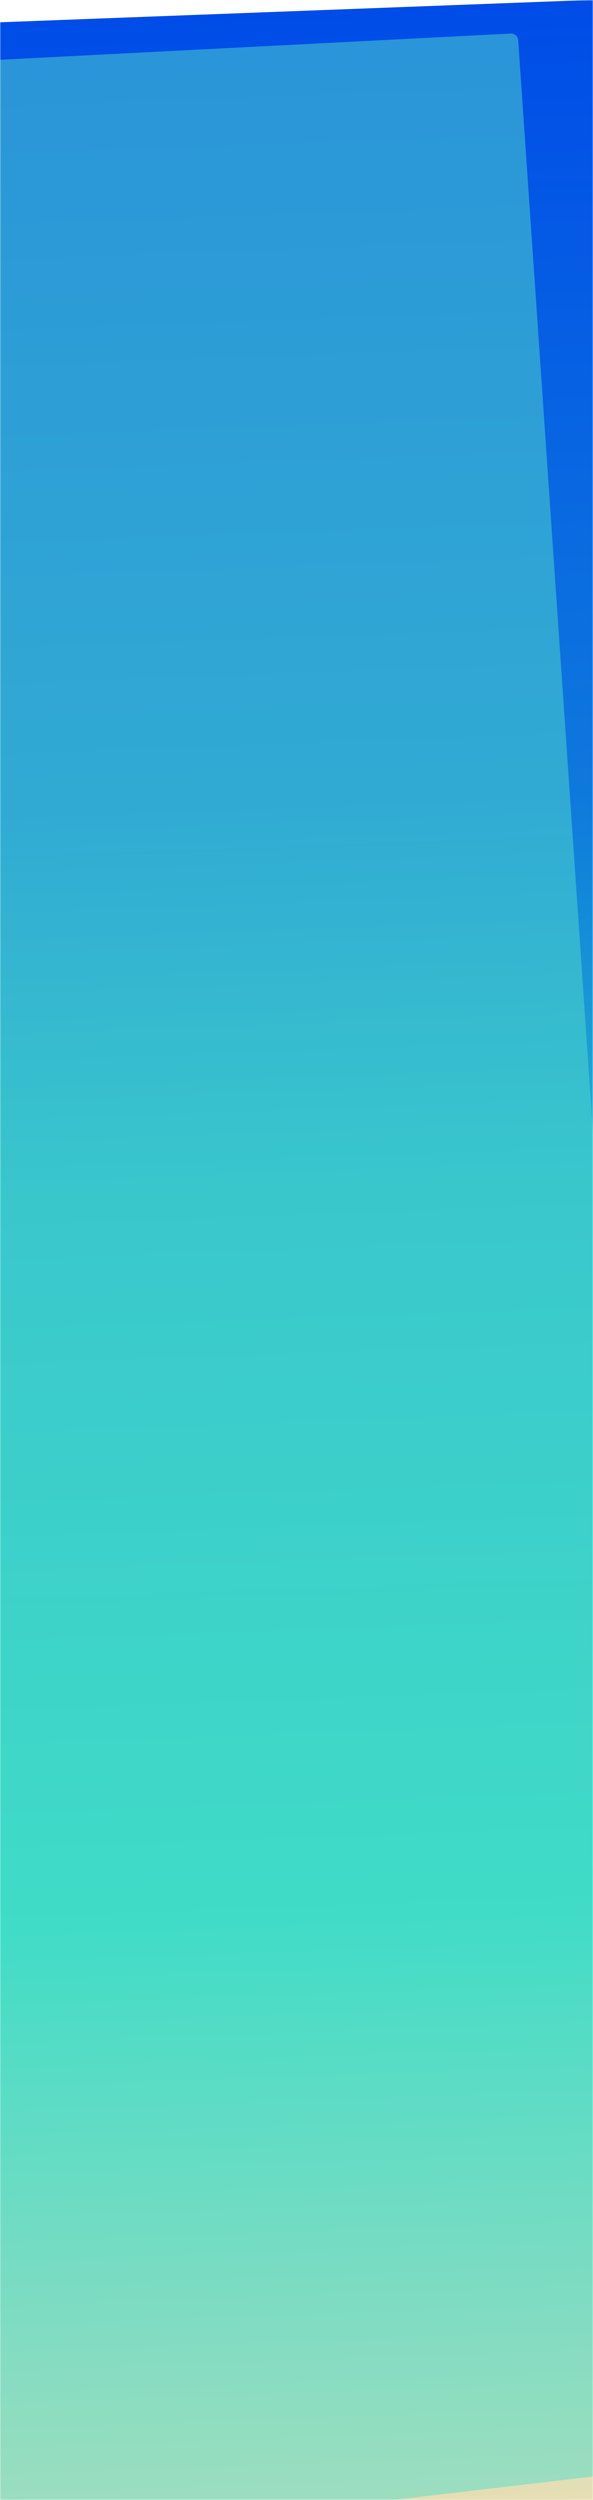 <svg xmlns="http://www.w3.org/2000/svg" width="320" height="1348" fill="none" viewBox="0 0 320 1348">
    <mask id="yq3a77k2ya" width="320" height="1348" x="0" y="0" maskUnits="userSpaceOnUse">
        <path fill="#fff" d="M0 0H320V1348H0z"/>
    </mask>
    <g mask="url(#yq3a77k2ya)">
        <path fill="url(#paint0_linear)" d="M330.235-.472c2.211-.084 4.047 1.644 4.098 3.856l30.935 1341.646c.051 2.21-1.692 4.06-3.896 4.15l-375.393 14.19c-2.21.08-4.047-1.64-4.098-3.86L-49.055 17.863c-.05-2.205 1.693-4.058 3.897-4.141l187.705-7.098L330.235-.472z"/>
        <path fill="#54DDCB" d="M275.563 18.09c2.133-.11 3.926 1.479 4.072 3.607l89.319 1303.893c.149 2.17-1.468 4.11-3.637 4.37l-409.038 48.11c-2.305.27-4.298-1.46-4.345-3.78L-74.626 40.06c-.043-2.206 1.706-4.084 3.91-4.197l173.051-8.882 173.228-8.89z" opacity=".5"/>
    </g>
    <defs>
        <linearGradient id="paint0_linear" x1="334.24" x2="382.697" y1="-.624" y2="1349.14" gradientUnits="userSpaceOnUse">
            <stop stop-color="#004CE8"/>
            <stop offset=".317" stop-color="#0E79DD"/>
            <stop offset=".47" stop-color="#1FB2CF"/>
            <stop offset=".76" stop-color="#2CDCC5"/>
            <stop offset=".893" stop-color="#97DDBC"/>
            <stop offset="1" stop-color="#EADEB5"/>
        </linearGradient>
    </defs>
</svg>
